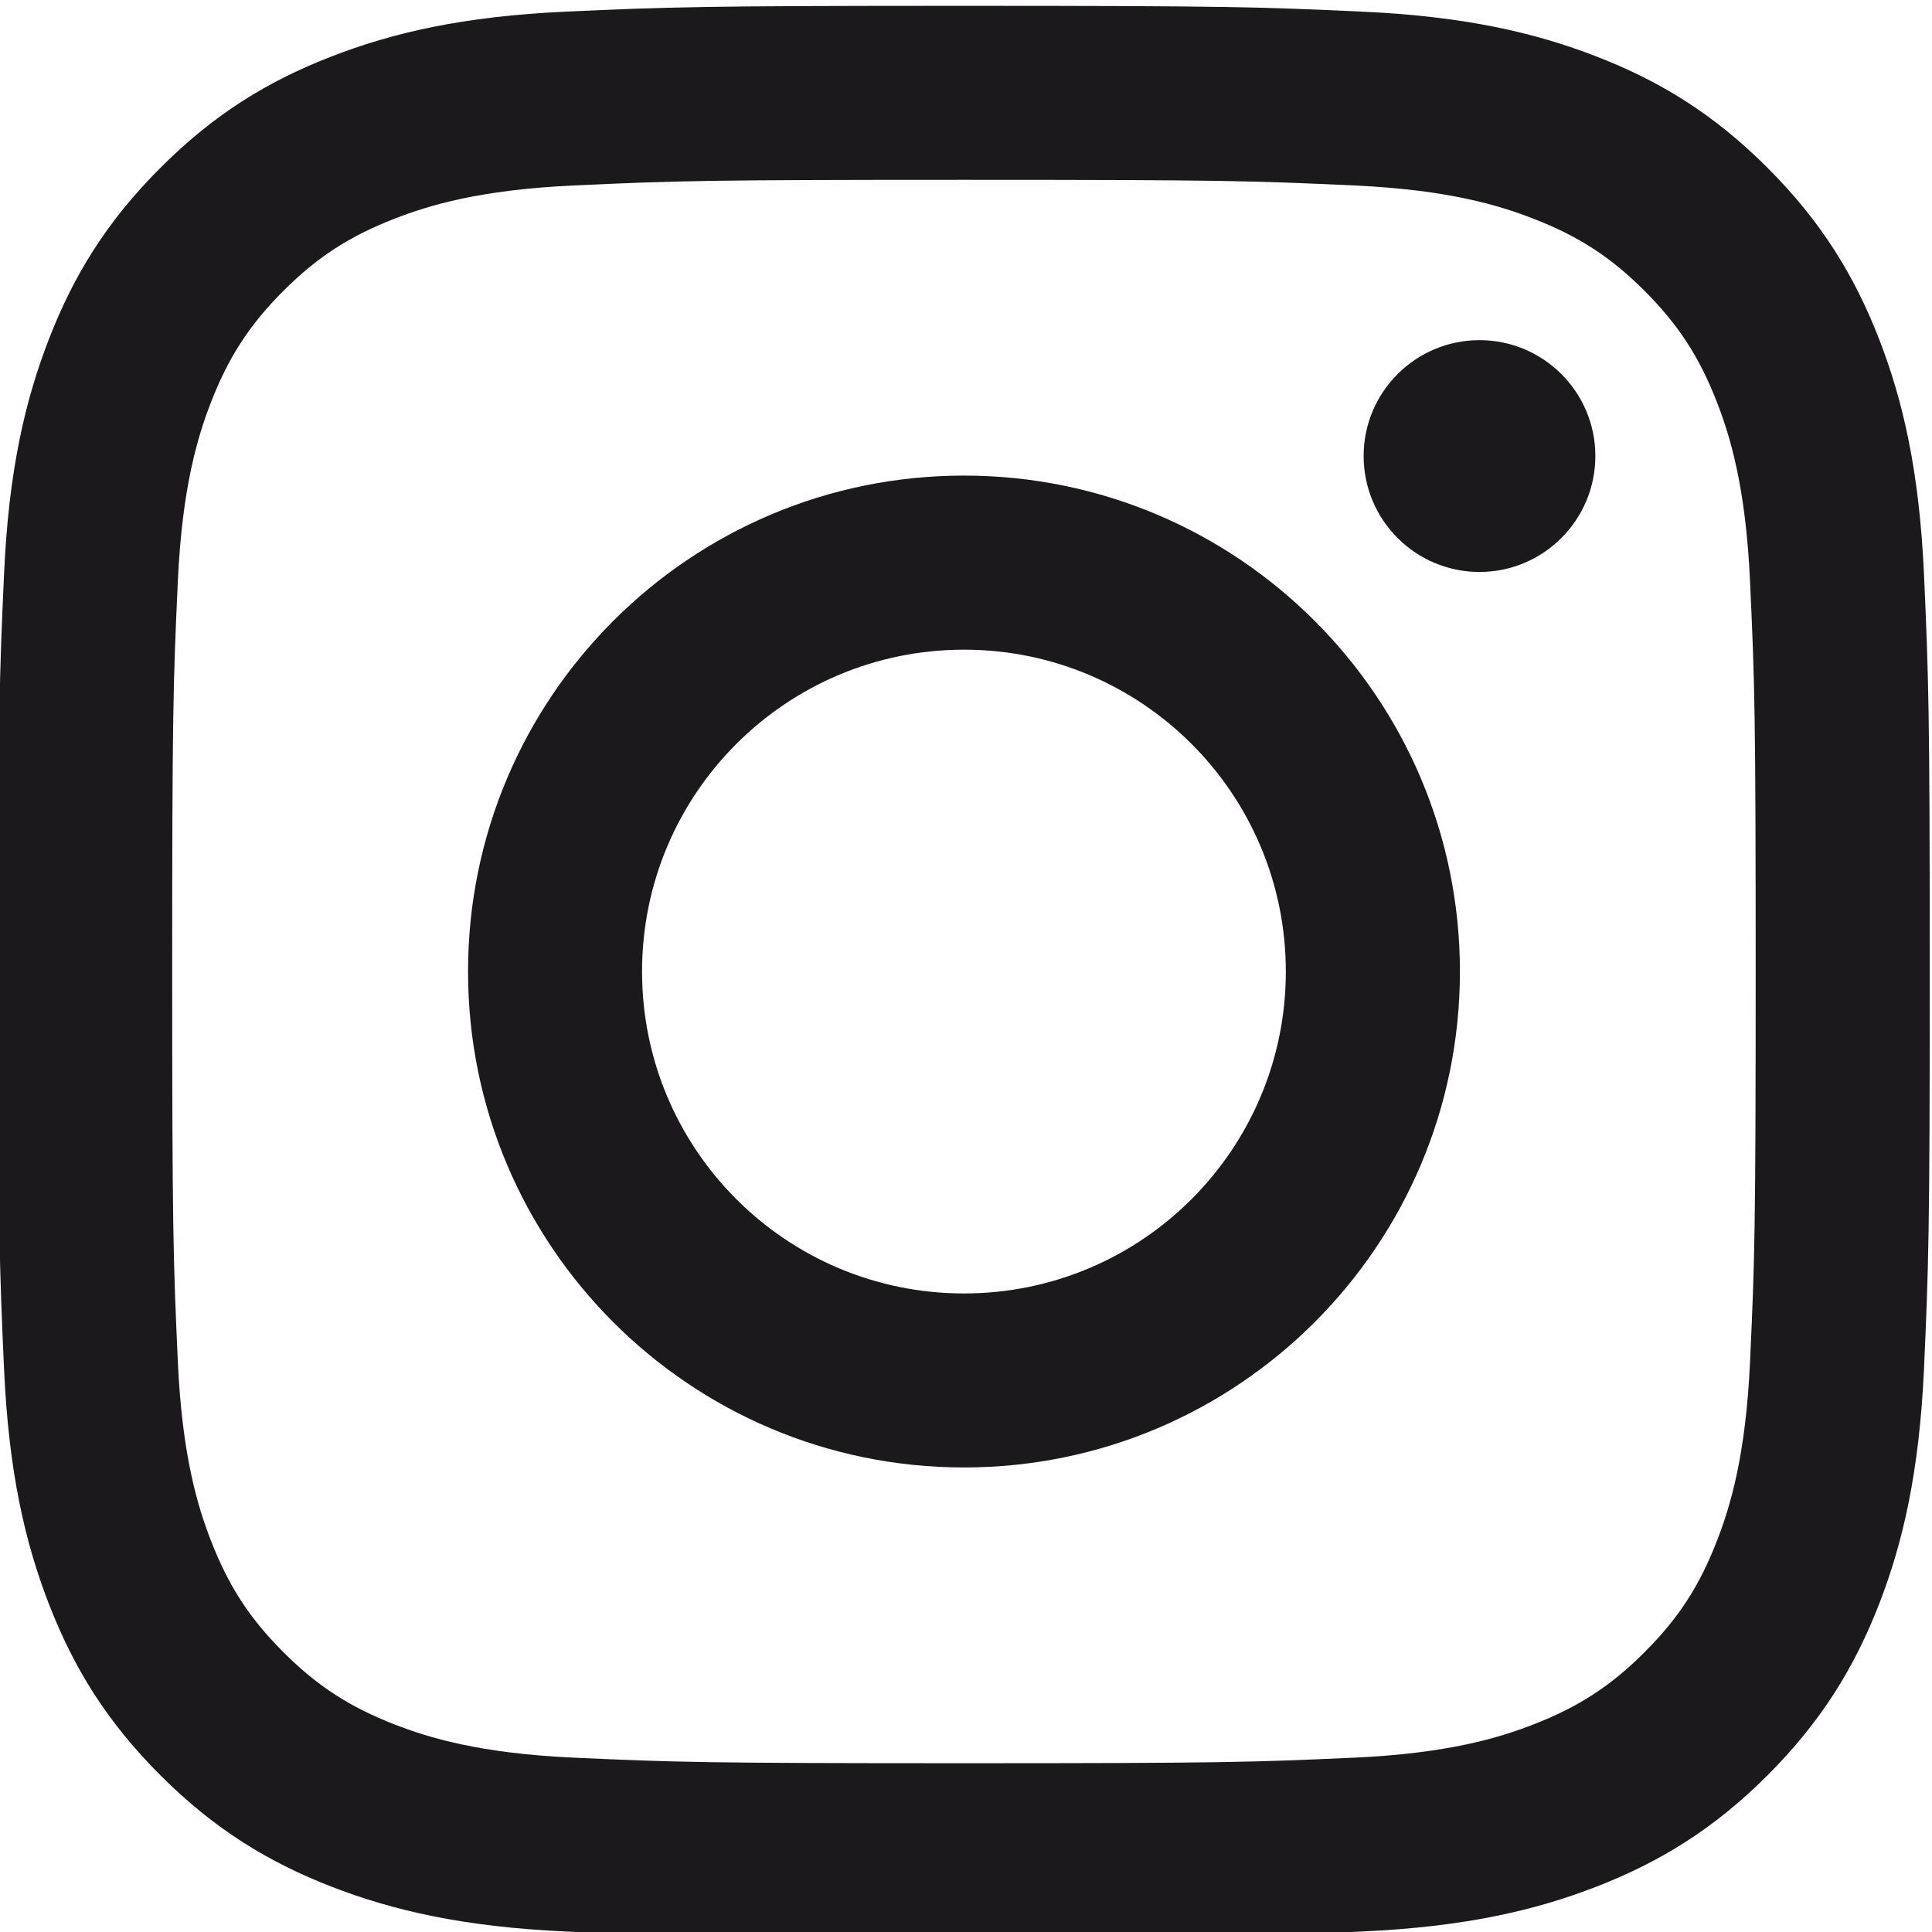 <?xml version="1.0" encoding="UTF-8" standalone="no"?>
<!-- Created with Inkscape (http://www.inkscape.org/) -->

<svg
   version="1.1"
   id="svg459"
   width="30.119"
   height="30.119"
   viewBox="0 0 30.119 30.119"
   xmlns="http://www.w3.org/2000/svg"
   xmlns:svg="http://www.w3.org/2000/svg">
  <defs
     id="defs463" />
  <g
     id="g467"
     transform="matrix(1.333,0,0,-1.333,-108.881,361.627)">
    <path
       d="m 92.955,271.22 c -3.067,0 -3.452,-0.013 -4.657,-0.068 -1.202,-0.055 -2.023,-0.246 -2.742,-0.525 -0.743,-0.288 -1.373,-0.674 -2,-1.303 -0.628,-0.627 -1.014,-1.258 -1.302,-2 -0.279,-0.719 -0.471,-1.539 -0.525,-2.741 -0.055,-1.206 -0.068,-1.59 -0.068,-4.657 0,-3.068 0.013,-3.452 0.068,-4.657 0.055,-1.202 0.246,-2.023 0.525,-2.742 0.288,-0.742 0.674,-1.372 1.302,-2 0.628,-0.628 1.258,-1.014 2,-1.303 0.719,-0.279 1.54,-0.47 2.742,-0.525 1.204,-0.054 1.589,-0.068 4.657,-0.068 3.068,0 3.451,0.014 4.657,0.068 1.202,0.055 2.023,0.246 2.741,0.525 0.743,0.289 1.373,0.675 2.001,1.303 0.627,0.628 1.014,1.258 1.303,2 0.279,0.719 0.469,1.54 0.525,2.742 0.054,1.205 0.068,1.589 0.068,4.657 0,3.067 -0.014,3.451 -0.068,4.657 -0.056,1.202 -0.246,2.022 -0.525,2.741 -0.289,0.742 -0.676,1.373 -1.303,2 -0.628,0.629 -1.258,1.015 -2.001,1.303 -0.718,0.279 -1.539,0.47 -2.741,0.525 -1.205,0.055 -1.589,0.068 -4.657,0.068 m 0,-2.035 c 3.016,0 3.373,-0.011 4.564,-0.066 1.101,-0.05 1.699,-0.234 2.097,-0.389 0.528,-0.205 0.904,-0.449 1.299,-0.844 0.395,-0.396 0.64,-0.772 0.845,-1.299 0.155,-0.398 0.338,-0.996 0.388,-2.097 0.055,-1.191 0.066,-1.549 0.066,-4.564 0,-3.016 -0.011,-3.373 -0.066,-4.564 -0.05,-1.102 -0.233,-1.699 -0.388,-2.097 -0.205,-0.528 -0.45,-0.904 -0.845,-1.299 -0.395,-0.395 -0.771,-0.64 -1.299,-0.845 -0.398,-0.155 -0.996,-0.339 -2.097,-0.389 -1.191,-0.054 -1.548,-0.065 -4.564,-0.065 -3.016,0 -3.373,0.011 -4.564,0.065 -1.101,0.05 -1.699,0.234 -2.097,0.389 -0.527,0.205 -0.903,0.45 -1.299,0.845 -0.395,0.395 -0.639,0.771 -0.845,1.299 -0.155,0.398 -0.339,0.995 -0.389,2.097 -0.054,1.191 -0.066,1.548 -0.066,4.564 0,3.015 0.011,3.373 0.066,4.564 0.05,1.101 0.234,1.699 0.389,2.097 0.205,0.527 0.45,0.903 0.845,1.299 0.396,0.395 0.772,0.639 1.299,0.844 0.398,0.155 0.996,0.339 2.097,0.389 1.191,0.055 1.548,0.066 4.564,0.066"
       style="fill:#1b191c;fill-opacity:1;fill-rule:nonzero;stroke:none;stroke-width:0.1"
       id="path515" />
    <path
       d="m 92.955,256.161 c -2.08,0 -3.765,1.686 -3.765,3.765 0,2.079 1.685,3.764 3.765,3.764 2.079,0 3.764,-1.685 3.764,-3.764 0,-2.079 -1.685,-3.765 -3.764,-3.765 m 0,9.565 c -3.203,0 -5.8,-2.597 -5.8,-5.8 0,-3.203 2.596,-5.8 5.8,-5.8 3.203,0 5.8,2.597 5.8,5.8 0,3.203 -2.597,5.8 -5.8,5.8"
       style="fill:#1b191c;fill-opacity:1;fill-rule:nonzero;stroke:none;stroke-width:0.1"
       id="path517" />
    <path
       d="m 100.339,265.955 c 0,-0.748 -0.607,-1.356 -1.355,-1.356 -0.749,0 -1.355,0.608 -1.355,1.356 0,0.748 0.607,1.355 1.355,1.355 0.748,0 1.355,-0.607 1.355,-1.355"
       style="fill:#1b191c;fill-opacity:1;fill-rule:nonzero;stroke:none;stroke-width:0.1"
       id="path519" />
  </g>
</svg>
